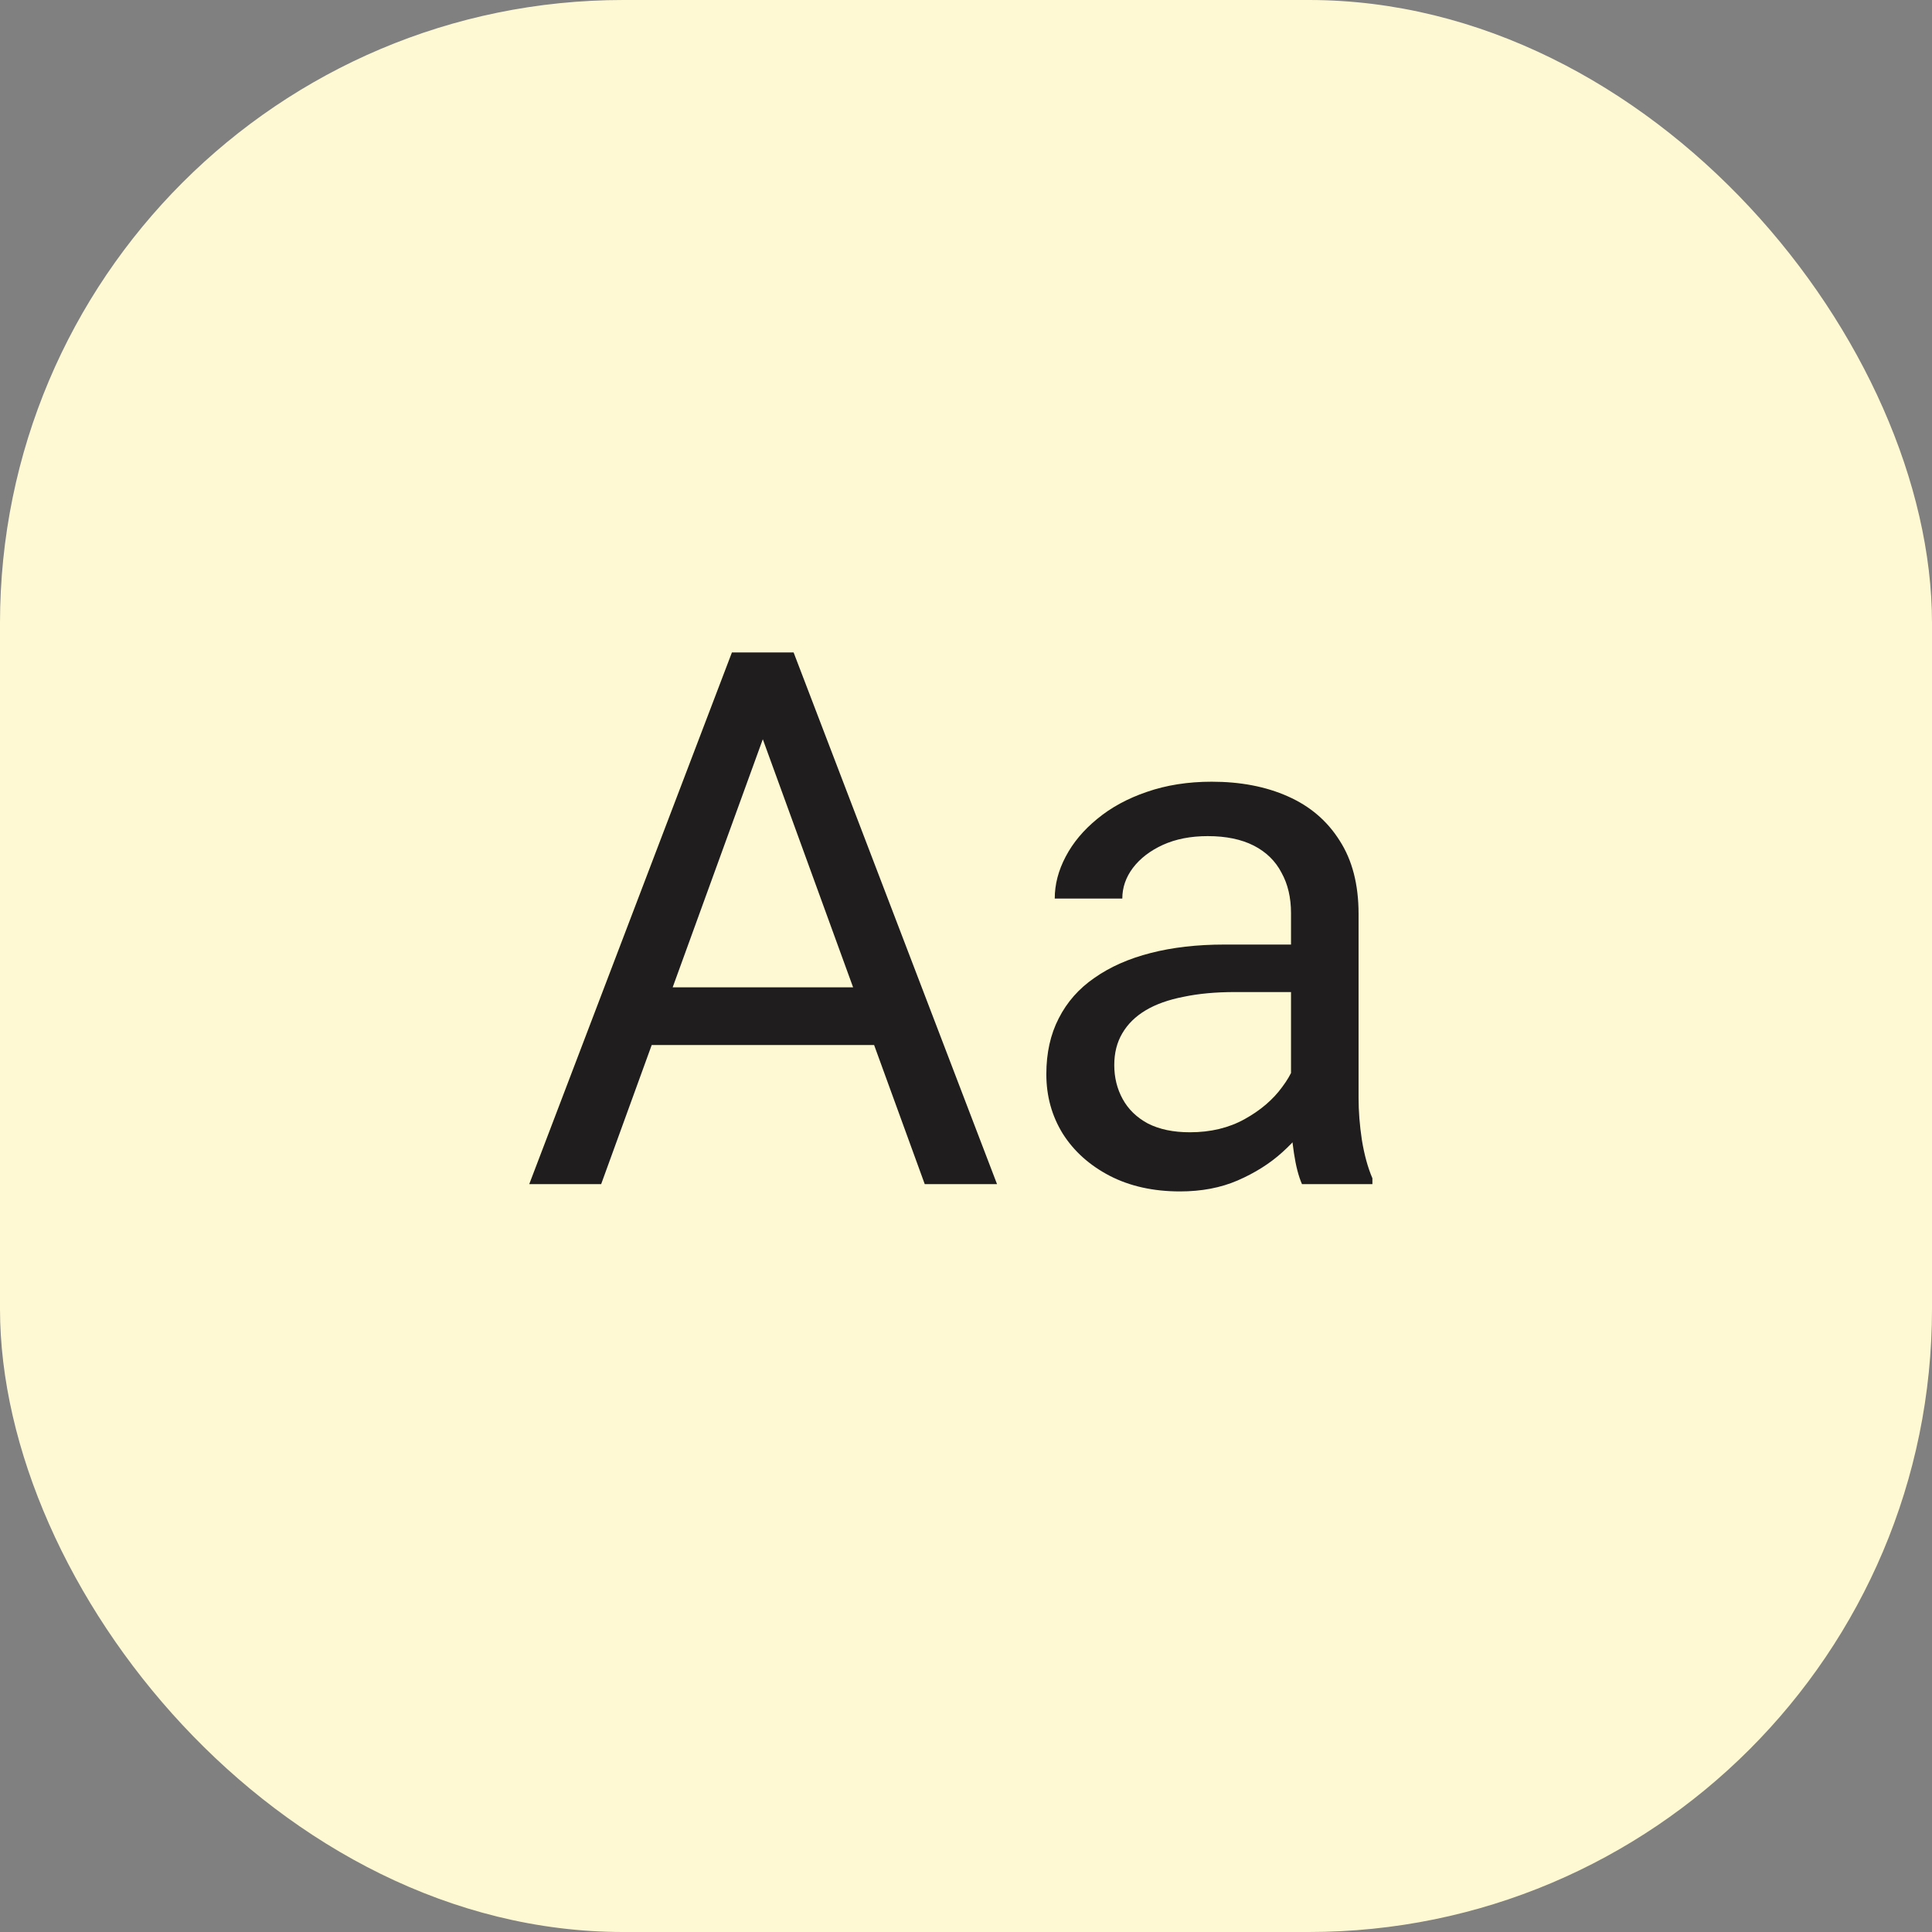<svg width="31" height="31" viewBox="0 0 31 31" fill="none" xmlns="http://www.w3.org/2000/svg">
<rect x="0" y="0" width="31" height="31" fill="#808080" stroke="none"/>
<rect width="31" height="31" rx="10" fill="#FFF9D3"/>
<path d="M12.471 11.225L9.646 19H8.492L11.744 10.469H12.488L12.471 11.225ZM14.838 19L12.008 11.225L11.99 10.469H12.734L15.998 19H14.838ZM14.691 15.842V16.768H9.898V15.842H14.691ZM20.715 17.916V14.652C20.715 14.402 20.664 14.185 20.562 14.002C20.465 13.815 20.316 13.67 20.117 13.568C19.918 13.467 19.672 13.416 19.379 13.416C19.105 13.416 18.865 13.463 18.658 13.557C18.455 13.65 18.295 13.773 18.178 13.926C18.064 14.078 18.008 14.242 18.008 14.418H16.924C16.924 14.191 16.982 13.967 17.1 13.744C17.217 13.521 17.385 13.32 17.604 13.141C17.826 12.957 18.092 12.812 18.4 12.707C18.713 12.598 19.061 12.543 19.443 12.543C19.904 12.543 20.311 12.621 20.662 12.777C21.018 12.934 21.295 13.17 21.494 13.486C21.697 13.799 21.799 14.191 21.799 14.664V17.617C21.799 17.828 21.816 18.053 21.852 18.291C21.891 18.529 21.947 18.734 22.021 18.906V19H20.891C20.836 18.875 20.793 18.709 20.762 18.502C20.73 18.291 20.715 18.096 20.715 17.916ZM20.902 15.156L20.914 15.918H19.818C19.51 15.918 19.234 15.943 18.992 15.994C18.75 16.041 18.547 16.113 18.383 16.211C18.219 16.309 18.094 16.432 18.008 16.58C17.922 16.725 17.879 16.895 17.879 17.09C17.879 17.289 17.924 17.471 18.014 17.635C18.104 17.799 18.238 17.93 18.418 18.027C18.602 18.121 18.826 18.168 19.092 18.168C19.424 18.168 19.717 18.098 19.971 17.957C20.225 17.816 20.426 17.645 20.574 17.441C20.727 17.238 20.809 17.041 20.82 16.85L21.283 17.371C21.256 17.535 21.182 17.717 21.061 17.916C20.939 18.115 20.777 18.307 20.574 18.49C20.375 18.67 20.137 18.82 19.859 18.941C19.586 19.059 19.277 19.117 18.934 19.117C18.504 19.117 18.127 19.033 17.803 18.865C17.482 18.697 17.232 18.473 17.053 18.191C16.877 17.906 16.789 17.588 16.789 17.236C16.789 16.896 16.855 16.598 16.988 16.34C17.121 16.078 17.312 15.861 17.562 15.69C17.812 15.514 18.113 15.381 18.465 15.291C18.816 15.201 19.209 15.156 19.643 15.156H20.902Z" fill="#1F1D1D"/>
</svg>
